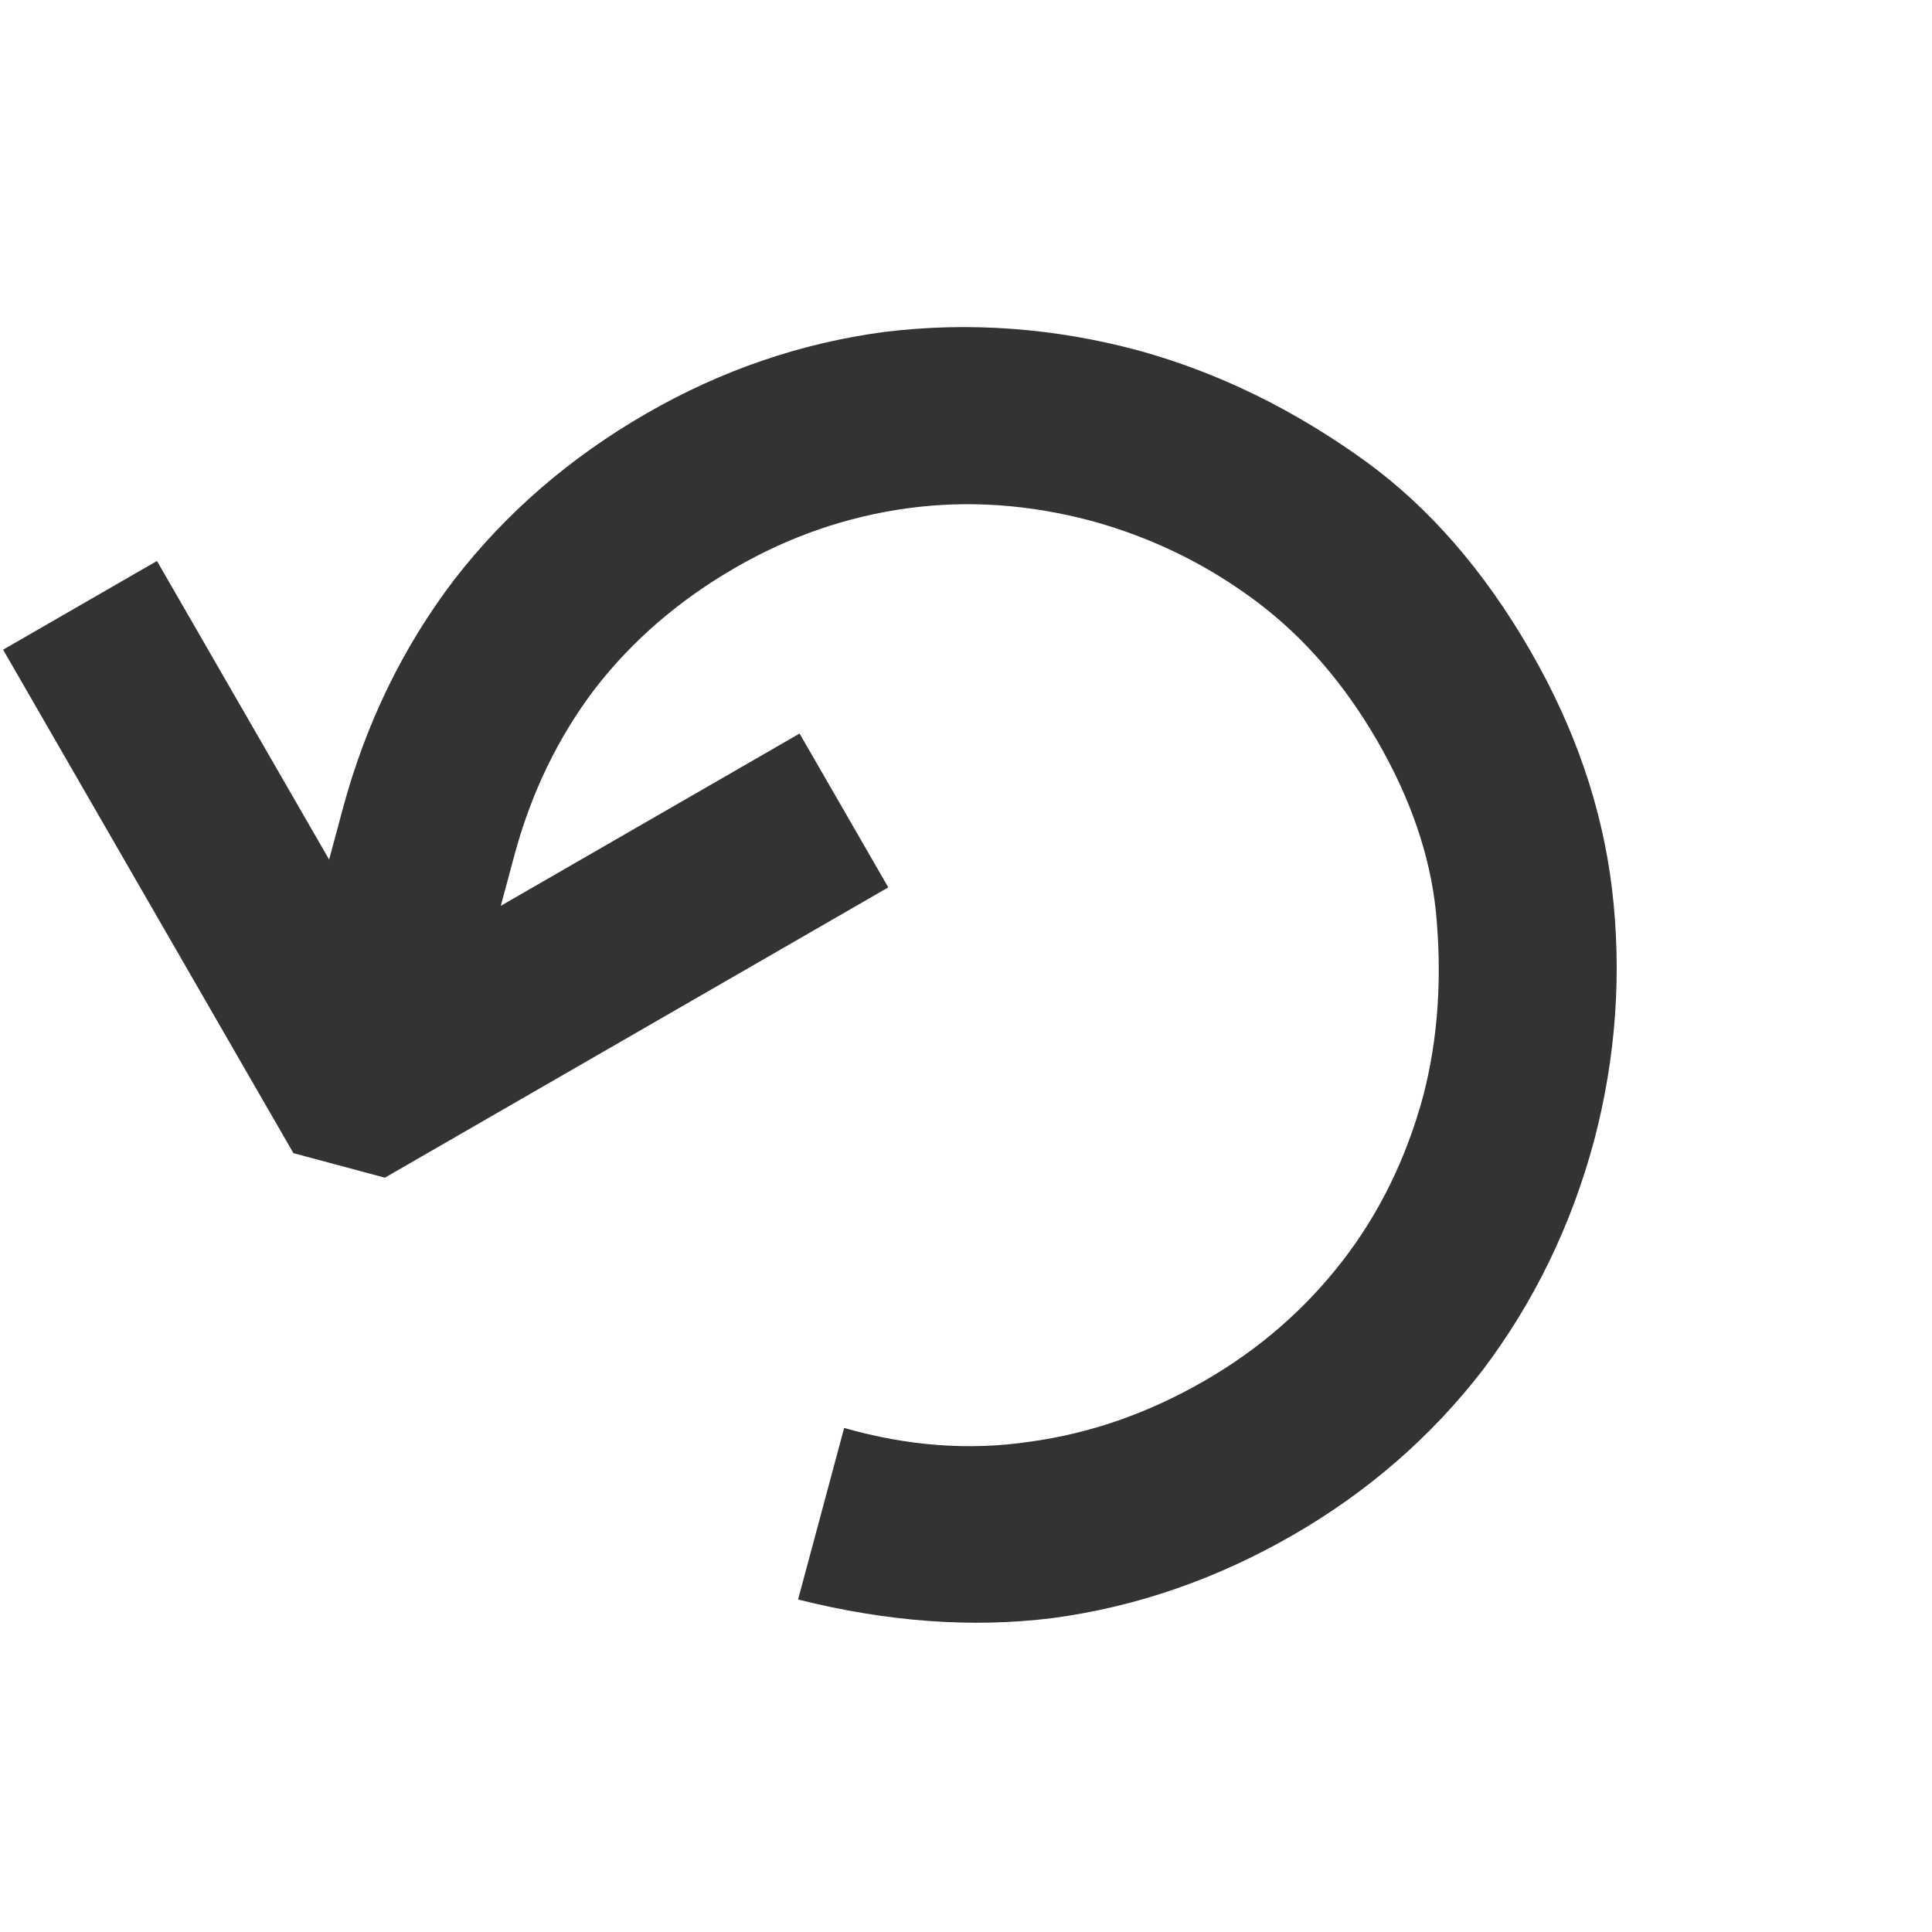 <?xml version="1.0" encoding="UTF-8" standalone="no"?>
<!-- Created with Inkscape (http://www.inkscape.org/) -->

<svg
   xmlns:dc="http://purl.org/dc/elements/1.1/"
   xmlns:cc="http://creativecommons.org/ns#"
   xmlns:rdf="http://www.w3.org/1999/02/22-rdf-syntax-ns#"
   xmlns:svg="http://www.w3.org/2000/svg"
   xmlns="http://www.w3.org/2000/svg"
   xmlns:sodipodi="http://sodipodi.sourceforge.net/DTD/sodipodi-0.dtd"
   xmlns:inkscape="http://www.inkscape.org/namespaces/inkscape"
   width="10mm"
   height="10mm"
   viewBox="0 0 10 10"
   version="1.1"
   id="svg8"
   inkscape:version="0.92.1 r15371"
   sodipodi:docname="rew.svg">
  <defs
     id="defs2" />
  <sodipodi:namedview
     id="base"
     pagecolor="#ffffff"
     bordercolor="#666666"
     borderopacity="1.0"
     inkscape:pageopacity="0.0"
     inkscape:pageshadow="2"
     inkscape:zoom="2"
     inkscape:cx="-79.299538"
     inkscape:cy="-8.1884396"
     inkscape:document-units="mm"
     inkscape:current-layer="layer1"
     showgrid="false"
     inkscape:window-width="1285"
     inkscape:window-height="744"
     inkscape:window-x="81"
     inkscape:window-y="24"
     inkscape:window-maximized="1"
     inkscape:snap-object-midpoints="true"
     inkscape:snap-nodes="false"
     showguides="true"
     inkscape:guide-bbox="true"
     inkscape:object-paths="true"
     inkscape:snap-smooth-nodes="true"
     inkscape:snap-others="true">
    <sodipodi:guide
       position="5,5"
       orientation="1,0"
       id="guide4484"
       inkscape:locked="false"
       inkscape:label=""
       inkscape:color="rgb(0,0,255)" />
  </sodipodi:namedview>
  <g
     inkscape:label="Livello 1"
     inkscape:groupmode="layer"
     id="layer1"
     transform="translate(-26.566,-83.629)">
    <g
       aria-label="↻"
       style="font-style:normal;font-weight:normal;font-size:10.583px;line-height:125%;font-family:sans-serif;letter-spacing:0px;word-spacing:0px;fill:#333333;fill-opacity:1;stroke:none;stroke-width:0.253px;stroke-linecap:butt;stroke-linejoin:miter;stroke-opacity:1"
       id="text4489"
       transform="matrix(0.523,0.907,0.907,-0.523,-57.669,111.728)">
      <path
         d="m 25.141,83.192 0.62,-0.62 q 0.475,0.491 0.708,1.044 0.238,0.579 0.238,1.235 0,0.641 -0.238,1.22 -0.248,0.584 -0.708,1.044 -0.455,0.45 -1.034,0.698 -0.558,0.238 -1.22,0.238 -0.687,0 -1.22,-0.238 -0.599,-0.269 -1.034,-0.698 -0.46,-0.46 -0.708,-1.044 -0.238,-0.579 -0.238,-1.22 0,-0.656 0.238,-1.235 0.243,-0.579 0.708,-1.044 l 0.181,-0.181 H 19.73 V 81.513 h 2.873 l 0.331,0.331 v 2.873 H 22.056 v -1.705 l -0.181,0.181 q -0.341,0.341 -0.517,0.76 -0.171,0.419 -0.171,0.899 0,0.465 0.171,0.884 0.171,0.419 0.512,0.76 0.331,0.326 0.754,0.506 0.403,0.171 0.894,0.171 0.491,0 0.873,-0.171 0.444,-0.202 0.754,-0.506 0.341,-0.341 0.512,-0.76 0.171,-0.419 0.171,-0.884 0,-0.481 -0.171,-0.899 -0.165,-0.419 -0.517,-0.76 z"
         style="fill:#333333;fill-opacity:1;stroke-width:0.253px"
         id="path4492"
         inkscape:connector-curvature="0" />
    </g>
  </g>
</svg>
